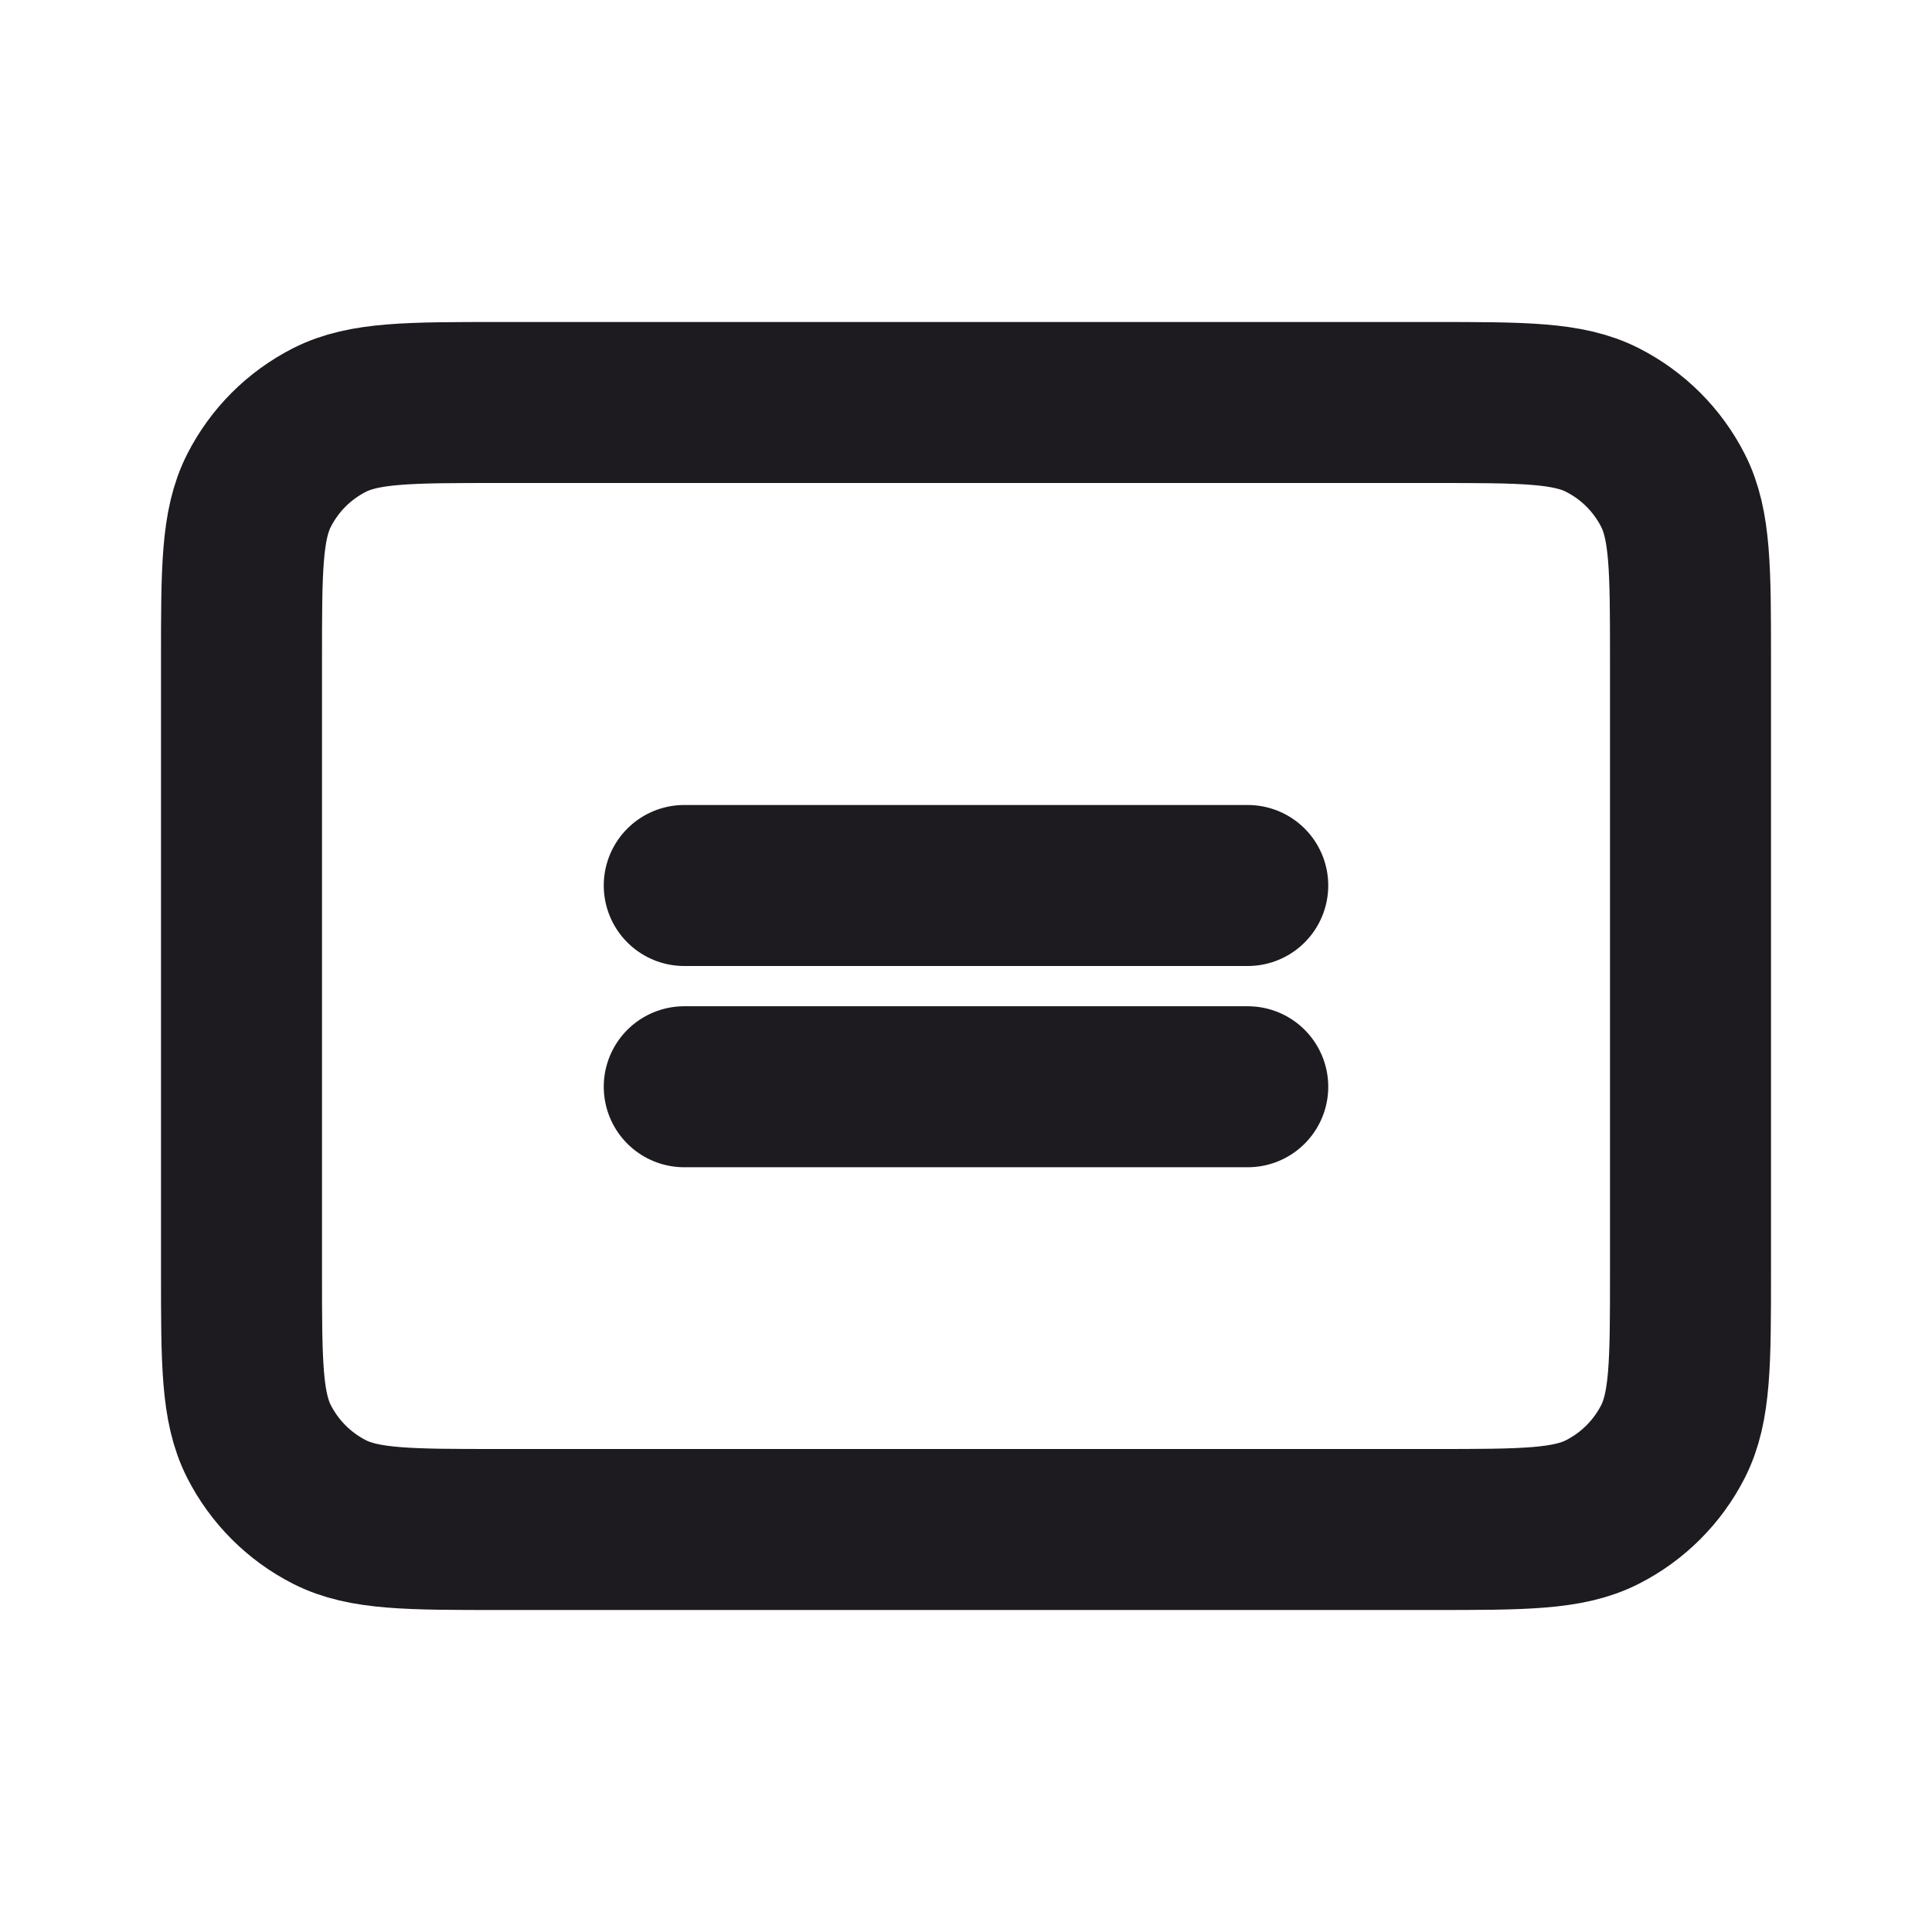 <svg width="24" height="24" viewBox="0 0 24 24" fill="none" xmlns="http://www.w3.org/2000/svg">
<g id="icon=cards">
<path id="Vector" d="M8.5 11H15.5M8.5 13.5H15.5M3 15.8V8.2C3 7.08 3 6.52 3.218 6.092C3.41 5.715 3.715 5.41 4.092 5.218C4.52 5 5.08 5 6.2 5H17.8C18.92 5 19.48 5 19.907 5.218C20.284 5.41 20.59 5.715 20.782 6.092C21 6.519 21 7.079 21 8.197V15.804C21 16.922 21 17.48 20.782 17.908C20.59 18.284 20.284 18.59 19.907 18.782C19.48 19 18.921 19 17.803 19H6.197C5.079 19 4.519 19 4.092 18.782C3.715 18.59 3.41 18.284 3.218 17.908C3 17.48 3 16.92 3 15.8Z" stroke="#1D1B20" stroke-width="2" stroke-linecap="round" stroke-linejoin="round"/>
</g>
</svg>

